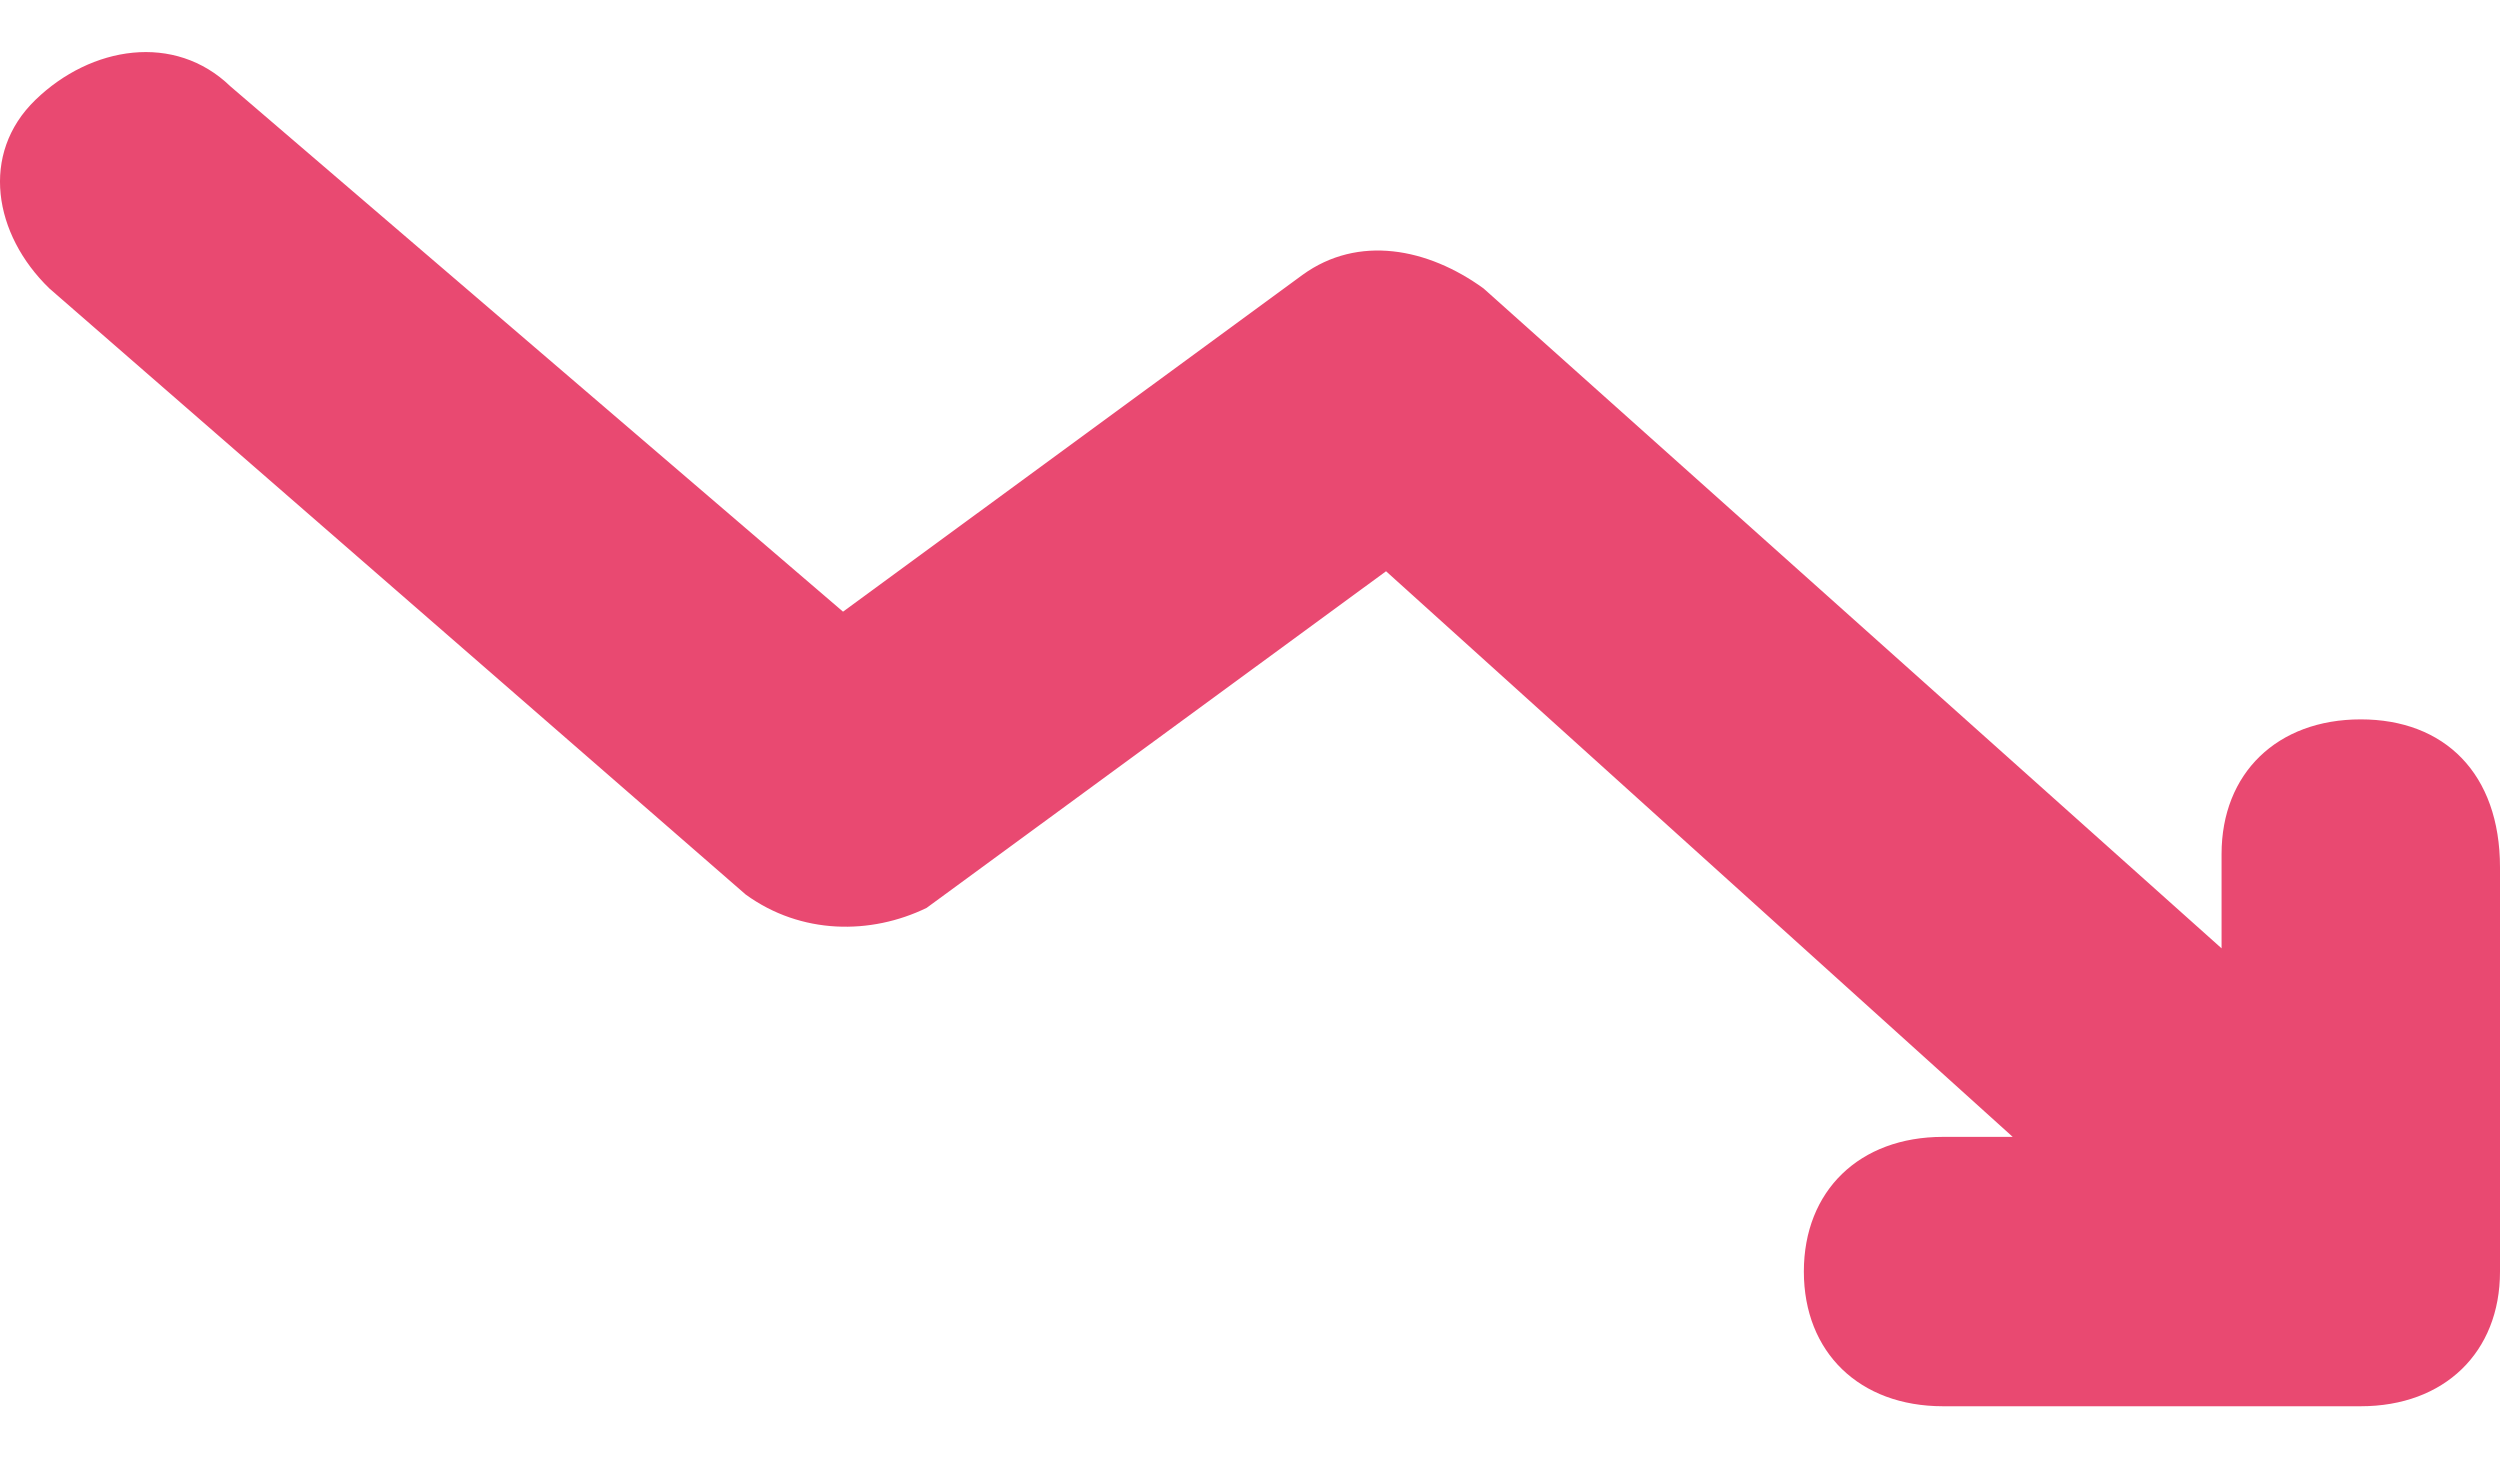 <svg width="24" height="14" viewBox="0 0 24 14" fill="none" xmlns="http://www.w3.org/2000/svg">
<path d="M22.663 6.906C21.861 6.906 21.327 7.423 21.327 8.199V9.104L14.242 2.769C13.707 2.381 13.039 2.251 12.504 2.639L8.093 5.872L2.212 0.829C1.677 0.312 0.875 0.441 0.34 0.959C-0.194 1.476 -0.061 2.251 0.474 2.769L7.158 8.587C7.692 8.975 8.361 8.975 8.895 8.716L13.306 5.484L19.322 10.914H18.653C17.851 10.914 17.317 11.431 17.317 12.207C17.317 12.983 17.851 13.5 18.653 13.5H22.663C23.465 13.5 24 12.983 24 12.207V8.328C24 7.423 23.465 6.906 22.663 6.906Z" fill="#E94971"/>
</svg>
